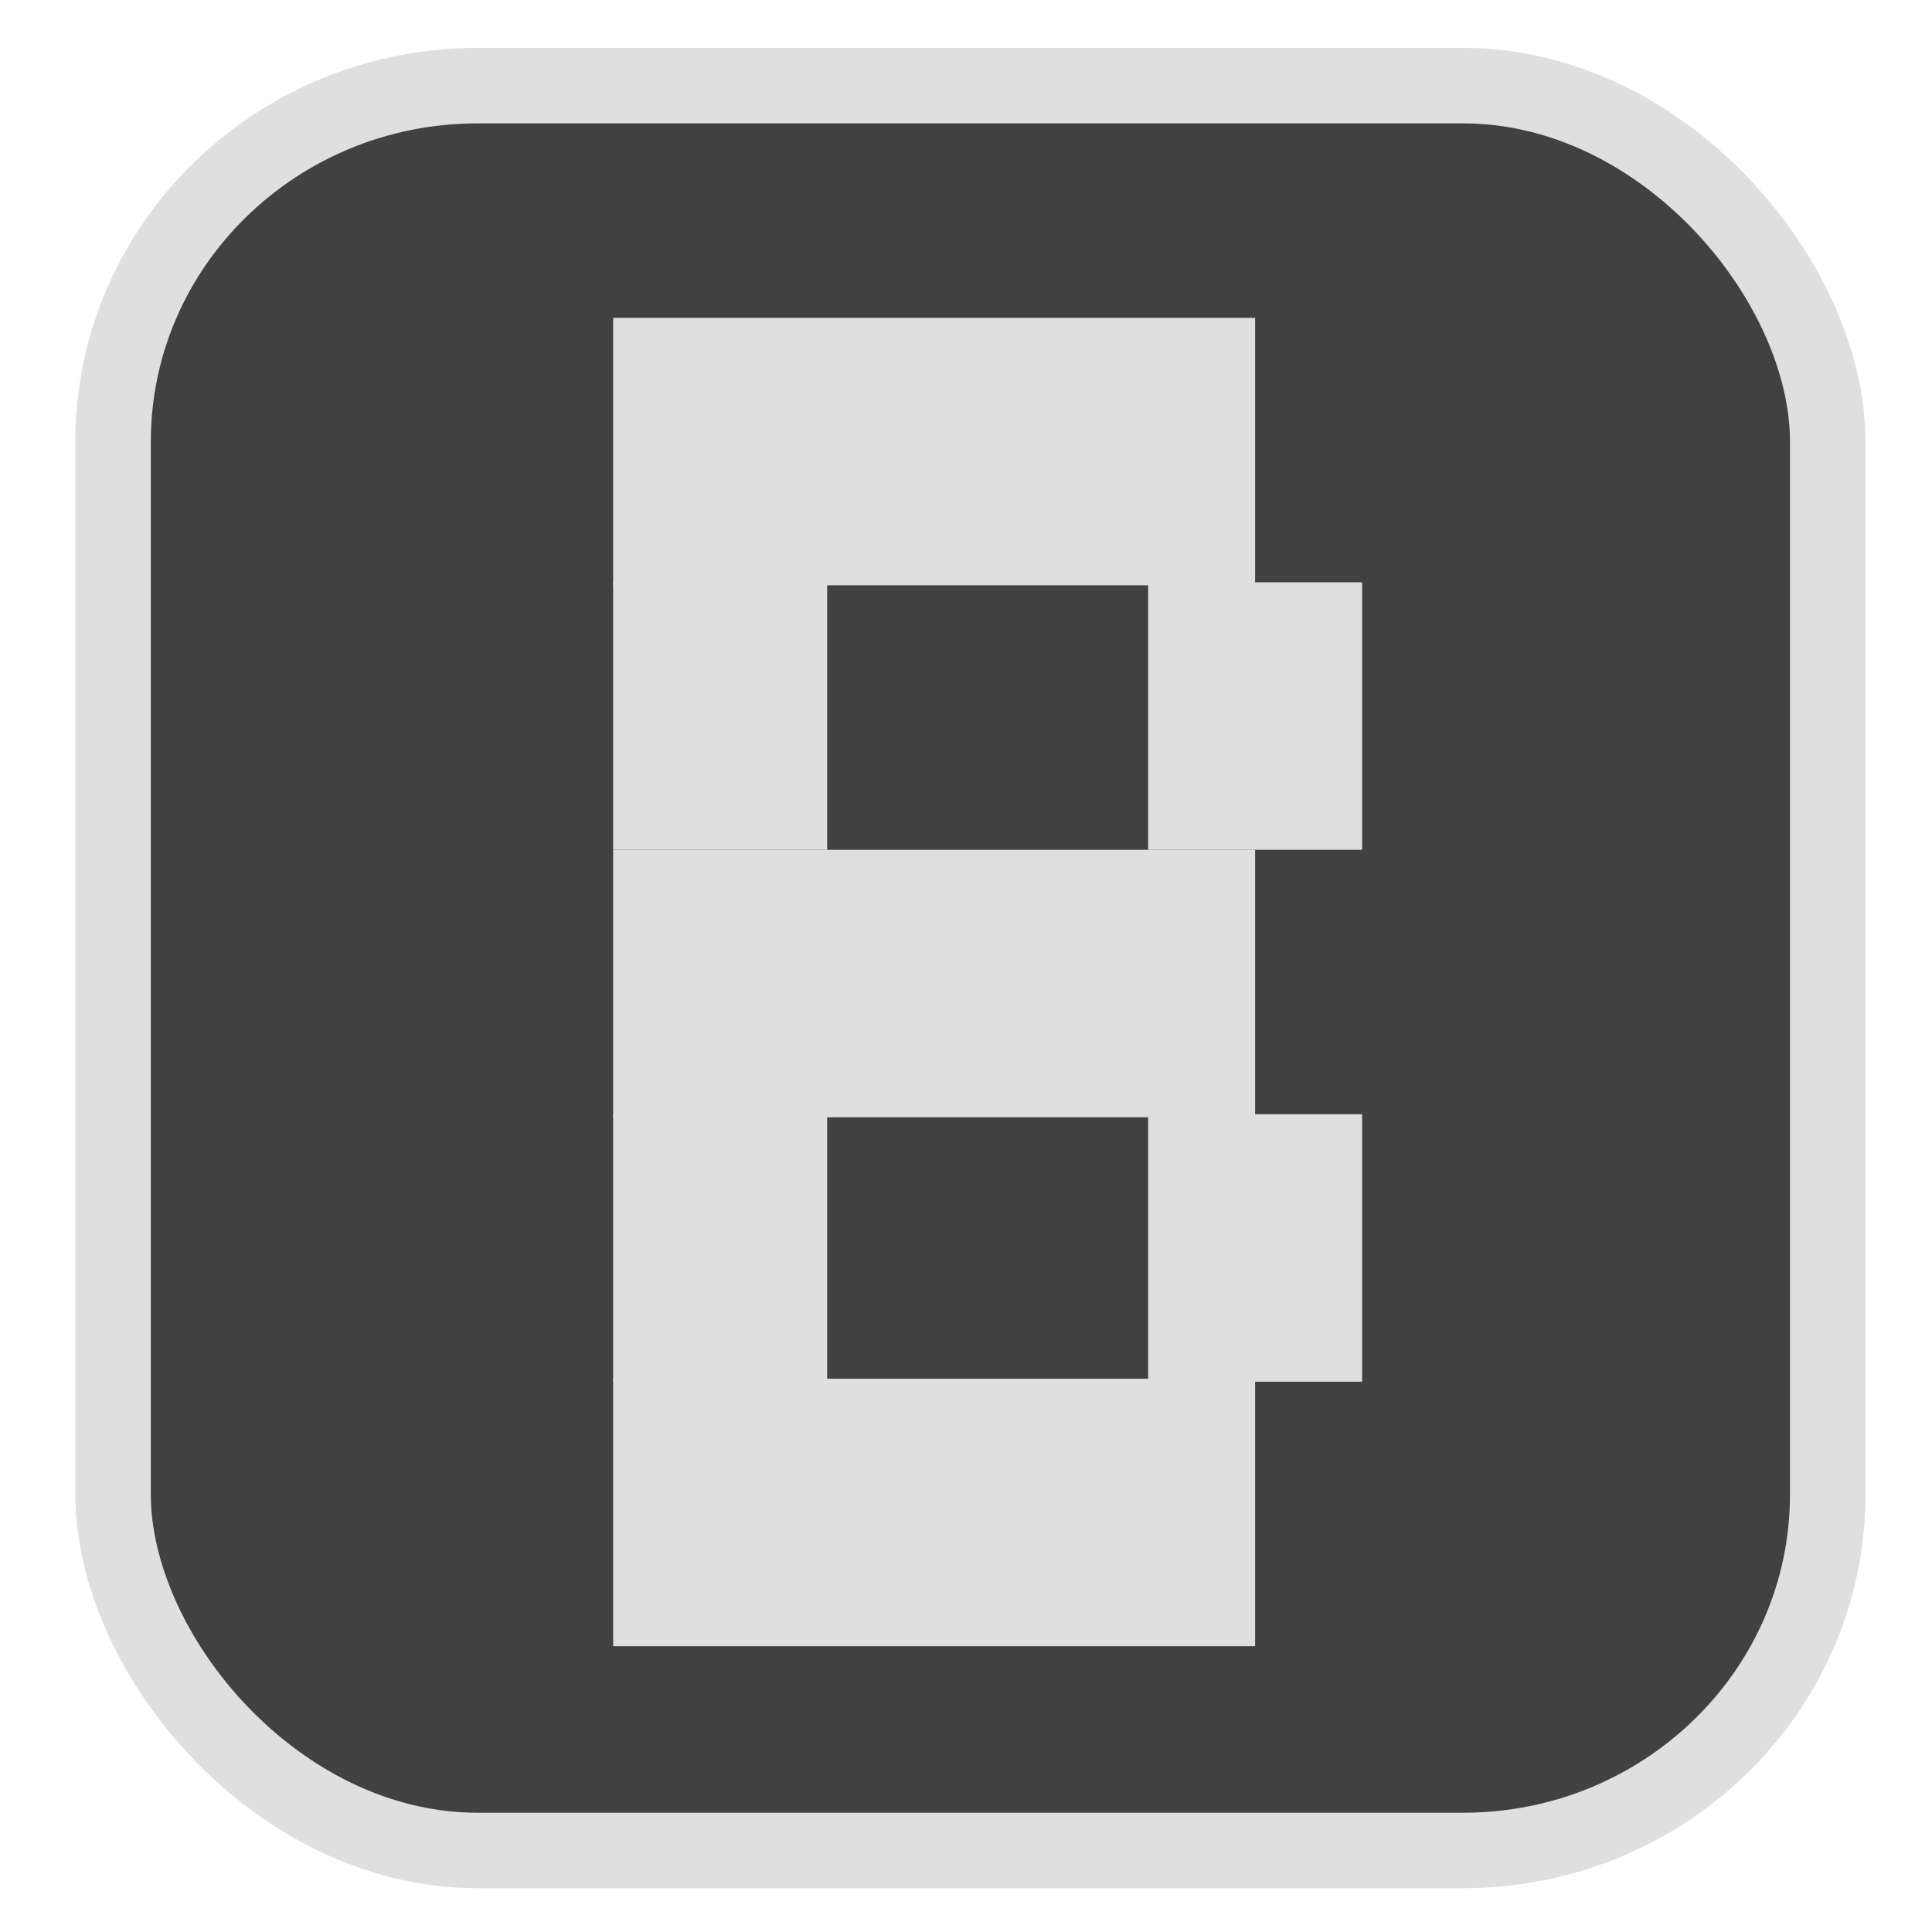 <?xml version="1.0" encoding="UTF-8" standalone="no"?>
<svg
   width="64"
   height="64"
   version="1.1"
   id="svg73"
   sodipodi:docname="Logo.svg"
   inkscape:version="1.3.2 (091e20ef0f, 2023-11-25)"
   xmlns:inkscape="http://www.inkscape.org/namespaces/inkscape"
   xmlns:sodipodi="http://sodipodi.sourceforge.net/DTD/sodipodi-0.dtd"
   xmlns="http://www.w3.org/2000/svg"
   xmlns:svg="http://www.w3.org/2000/svg"
   xmlns:rdf="http://www.w3.org/1999/02/22-rdf-syntax-ns#"
   xmlns:cc="http://creativecommons.org/ns#"
   xmlns:dc="http://purl.org/dc/elements/1.1/">
  <sodipodi:namedview
     pagecolor="#f5f7fa"
     bordercolor="#666666"
     borderopacity="1"
     objecttolerance="10"
     gridtolerance="10"
     guidetolerance="10"
     inkscape:pageopacity="0"
     inkscape:pageshadow="2"
     inkscape:window-width="1377"
     inkscape:window-height="886"
     id="namedview75"
     showgrid="false"
     inkscape:zoom="6.2890624"
     inkscape:cx="28.462112"
     inkscape:cy="31.085715"
     inkscape:window-x="181"
     inkscape:window-y="77"
     inkscape:window-maximized="0"
     inkscape:current-layer="g14"
     inkscape:document-rotation="0"
     inkscape:pagecheckerboard="0"
     inkscape:showpageshadow="2"
     inkscape:deskcolor="#d1d1d1" />
  <defs
     id="defs29">
    <linearGradient
       id="b"
       x1="399.57"
       x2="399.57"
       y1="545.8"
       y2="517.8"
       gradientTransform="matrix(2.143,0,0,2.143,-825.864,-1107.666)"
       gradientUnits="userSpaceOnUse">
      <stop
         stop-color="#3889e9"
         offset="0"
         id="stop2" />
      <stop
         stop-color="#5ea5fb"
         offset="1"
         id="stop4" />
    </linearGradient>
    <linearGradient
       id="d"
       x2="1"
       gradientTransform="matrix(14.906,-4.711,4.711,14.906,322.05,998.27)"
       gradientUnits="userSpaceOnUse">
      <stop
         stop-color="#fafafa"
         offset="0"
         id="stop7" />
      <stop
         stop-color="#aaa"
         offset="1"
         id="stop8" />
    </linearGradient>
    <linearGradient
       id="e"
       x2="1"
       gradientTransform="matrix(21.44,0,0,21.44,26.636,1159.779)"
       gradientUnits="userSpaceOnUse">
      <stop
         stop-color="#f0f0f0"
         offset="0"
         id="stop9" />
      <stop
         stop-color="#b7f1ff"
         offset="1"
         id="stop10" />
    </linearGradient>
    <linearGradient
       id="b-3"
       x2="1"
       gradientTransform="matrix(0.162,-42.559,42.559,0.162,783.92,56.594)"
       gradientUnits="userSpaceOnUse">
      <stop
         stop-color="#ccc"
         offset="0"
         id="stop3"
         style="stop-color:#dfdfdf;stop-opacity:1;" />
      <stop
         stop-color="#fff"
         offset="1"
         id="stop4-6" />
    </linearGradient>
  </defs>
  <circle
     cx="32.516"
     cy="31.878"
     r="0"
     fill="url(#b)"
     stroke-width="1.571"
     id="circle41"
     style="fill:url(#b)" />
  <g
     aria-label="GZ"
     transform="matrix(1.221,0,0,0.819,0.496,-0.166)"
     id="text93"
     style="font-weight:bold;font-size:11.526px;line-height:1.25;font-family:sans-serif;-inkscape-font-specification:'sans-serif Bold';fill:#f2f2f2;stroke-width:0.288" />
  <g
     id="g877"
     transform="matrix(1.1,0,0,1.1,-3.185,-3.207)">
    <rect
       x="6.301"
       y="5.494"
       width="51.636"
       height="53.148"
       rx="10.981"
       ry="10.721"
       fill="url(#linearGradient862)"
       stroke-width="3.054"
       id="rect35-7-3"
       style="fill:#414141;fill-opacity:1;stroke:#dfdfdf;stroke-width:2.273;stroke-dasharray:none;stroke-opacity:1" />
    <g
       id="g14"
       transform="matrix(1.611,0,0,1.611,-6.026,-6.935)"
       style="fill:#dfdfdf;fill-opacity:1">
      <path
         d="m 17,12.056 h 12 v 5 H 17 Z"
         fill="#e62525"
         id="path8"
         style="fill:#dfdfdf;fill-opacity:1" />
      <path
         d="m 17,17 h 4 v 5 h -4 z"
         fill="#cd2121"
         id="path9"
         style="fill:#dfdfdf;fill-opacity:1" />
      <path
         d="m 27,17 h 4 v 5 h -4 z"
         fill="#cd2121"
         id="path10"
         style="fill:#dfdfdf;fill-opacity:1" />
      <path
         d="m 17,22 h 12 v 5 H 17 Z"
         fill="#b31d1d"
         id="path11"
         style="fill:#dfdfdf;fill-opacity:1" />
      <path
         d="m 17,26.943 h 4 v 5 h -4 z"
         fill="#9a1919"
         id="path12"
         style="fill:#dfdfdf;fill-opacity:1" />
      <path
         d="m 27,26.943 h 4 v 5 h -4 z"
         fill="#9a1919"
         id="path13"
         style="fill:#dfdfdf;fill-opacity:1" />
      <path
         d="m 17,31.887 h 12 v 5 H 17 Z"
         fill="#801414"
         id="path14"
         style="fill:#dfdfdf;fill-opacity:1" />
    </g>
    <g
       fill="none"
       stroke-width="4"
       id="g3"
       transform="matrix(0.909,0,0,0.909,10.168,12.006)"
       style="fill:#414141;fill-opacity:1;stroke:#dfdfdf;stroke-opacity:1" />
  </g>
</svg>
